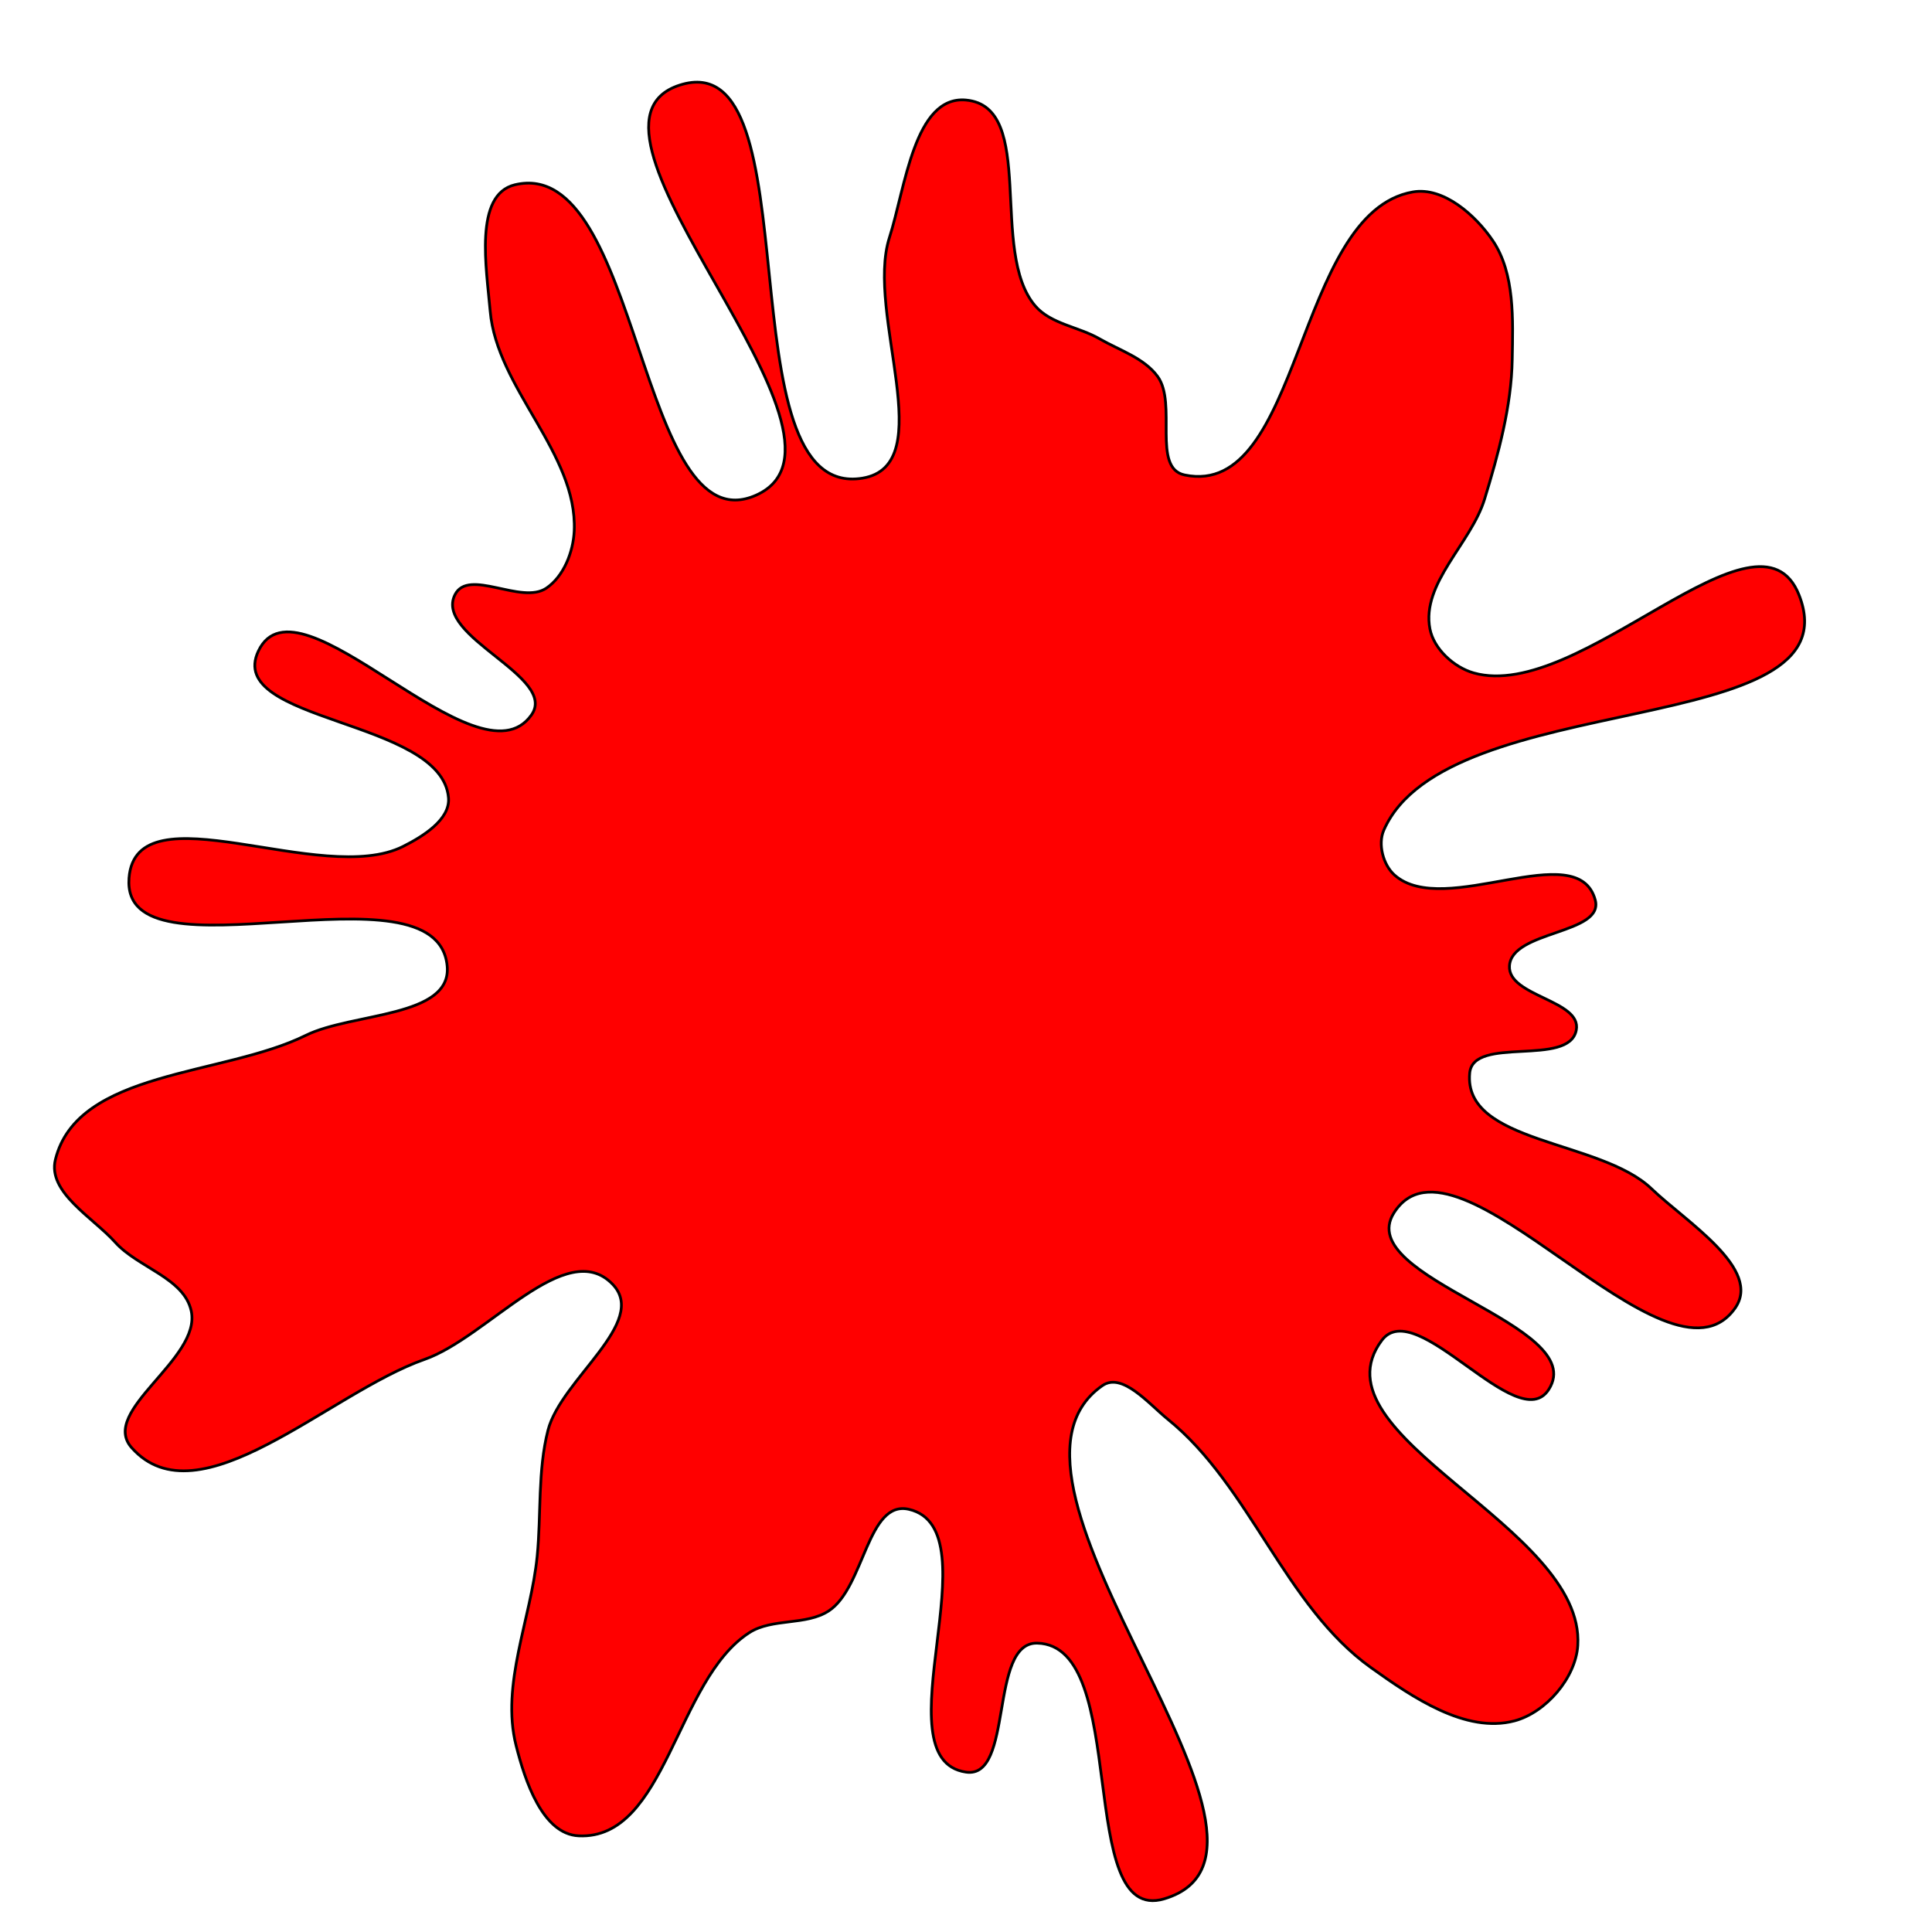 <svg xmlns="http://www.w3.org/2000/svg" version="1.1" xmlns:xlink="http://www.w3.org/1999/xlink" viewBox="0 0 700 700" style="overflow: hidden; display: block;" width="700" height="700"><defs><linearGradient id="two-547" x1="350" y1="-350" x2="350" y2="350" spreadMethod="pad" gradientUnits="userSpaceOnUse"><stop offset="0%" stop-color="hsl(1, 100%, 45%)" stop-opacity="1"></stop><stop offset="100%" stop-color="hsl(0, 0%, 0%)" stop-opacity="1"></stop></linearGradient></defs><g id="two-0" transform="matrix(1 0 0 1 0 0)" opacity="1"><path transform="matrix(1 0 0 1 350 350)" id="two-553" d="M 221.114 23.24 C 218.504 36.728 183.757 25.11 182.496 38.791 C 180.132 64.449 229.773 62.872 248.375 80.702 C 260.962 92.767 288.69 109.821 278.599 124.04 C 254.093 158.574 177.557 53.651 155.017 89.499 C 140.074 113.265 226.256 129.748 211.157 153.415 C 199.964 170.96 163.12 118.982 150.646 135.642 C 124.66 170.347 224.419 202.909 221.658 246.177 C 220.909 257.928 210.096 270.492 198.712 273.504 C 181.045 278.177 161.663 264.867 146.791 254.249 C 115.545 231.94 102.976 188.34 73.112 164.213 C 66.272 158.686 56.619 147.02 49.403 152.046 C -1.31 187.369 131.048 320.262 71.839 337.978 C 39.133 347.763 59.917 246.075 25.787 245.343 C 8.178 244.966 17.428 294.62 0 292.073 C -31.818 287.422 10.644 204.078 -20.69 196.851 C -35.739 193.379 -36.785 225.073 -49.655 233.609 C -57.874 239.061 -70.172 236.198 -78.475 241.521 C -105.191 258.648 -108.619 316.633 -140.319 315.161 C -153.467 314.551 -159.808 295.135 -163.029 282.374 C -168.597 260.311 -157.606 236.492 -155.37 213.848 C -153.884 198.805 -155.21 182.851 -151.455 168.208 C -146.713 149.714 -114.798 129.04 -128.052 115.299 C -144.864 97.868 -173.334 134.544 -196.192 142.542 C -230.712 154.62 -278.008 201.872 -302.299 174.532 C -314.145 161.199 -276.949 142.416 -280.714 124.982 C -283.296 113.029 -300.05 109.248 -308.216 100.145 C -316.38 91.046 -332.86 81.998 -329.929 70.129 C -321.921 37.693 -269.193 39.925 -239.23 25.144 C -222.336 16.81 -186.228 18.756 -187.981 0 C -191.653 -39.296 -306.304 7.475 -303.252 -31.873 C -300.7 -64.774 -233.373 -28.476 -203.911 -43.343 C -196.826 -46.918 -186.858 -53.012 -187.499 -60.922 C -189.821 -89.552 -268.718 -88.209 -256.372 -114.144 C -241.963 -144.414 -176.896 -63.593 -157.475 -90.918 C -147.6 -104.812 -192.828 -119.303 -185.159 -134.526 C -180.229 -144.309 -161.121 -130.766 -152.047 -136.904 C -145.74 -141.17 -142.282 -150.042 -141.948 -157.649 C -140.713 -185.757 -169.986 -209.253 -172.397 -237.285 C -173.716 -252.621 -178.397 -279.492 -163.423 -283.057 C -117.696 -293.945 -118.833 -151.337 -75.968 -170.626 C -30.493 -191.089 -151.198 -303.972 -103.704 -319.168 C -54.348 -334.959 -88.716 -168.421 -37.568 -176.741 C -8.985 -181.391 -36.581 -236.366 -27.741 -263.942 C -21.999 -281.858 -18.735 -315.471 -0 -313.748 C 25.88 -311.368 8.155 -258.789 25.132 -239.111 C 30.741 -232.609 40.871 -231.572 48.31 -227.282 C 55.495 -223.138 64.51 -220.317 69.411 -213.625 C 76.632 -203.764 67.245 -180.402 79.21 -177.908 C 121.77 -169.038 119.085 -273.016 161.919 -280.452 C 172.96 -282.369 184.646 -272.051 190.901 -262.752 C 198.916 -250.836 198.149 -234.16 197.909 -219.8 C 197.624 -202.777 192.881 -185.468 187.901 -169.187 C 182.973 -153.074 164.879 -138.667 168.092 -122.126 C 169.505 -114.848 176.794 -108.216 183.925 -106.189 C 222.409 -95.249 287.185 -171.616 301.838 -134.387 C 322.738 -81.288 174.157 -101.497 151.366 -49.182 C 149.173 -44.147 151.132 -36.657 155.223 -32.994 C 173.247 -16.856 221.599 -47.298 227.975 -23.961 C 231.387 -11.471 197.605 -12.929 196.906 -0 C 196.308 11.058 223.217 12.368 221.114 23.24 Z " fill="rgb(255, 0, 0)" stroke="undefined" stroke-width="1" stroke-opacity="1" fill-opacity="1" visibility="visible" stroke-linecap="butt" stroke-linejoin="miter" stroke-miterlimit="4"></path></g></svg>